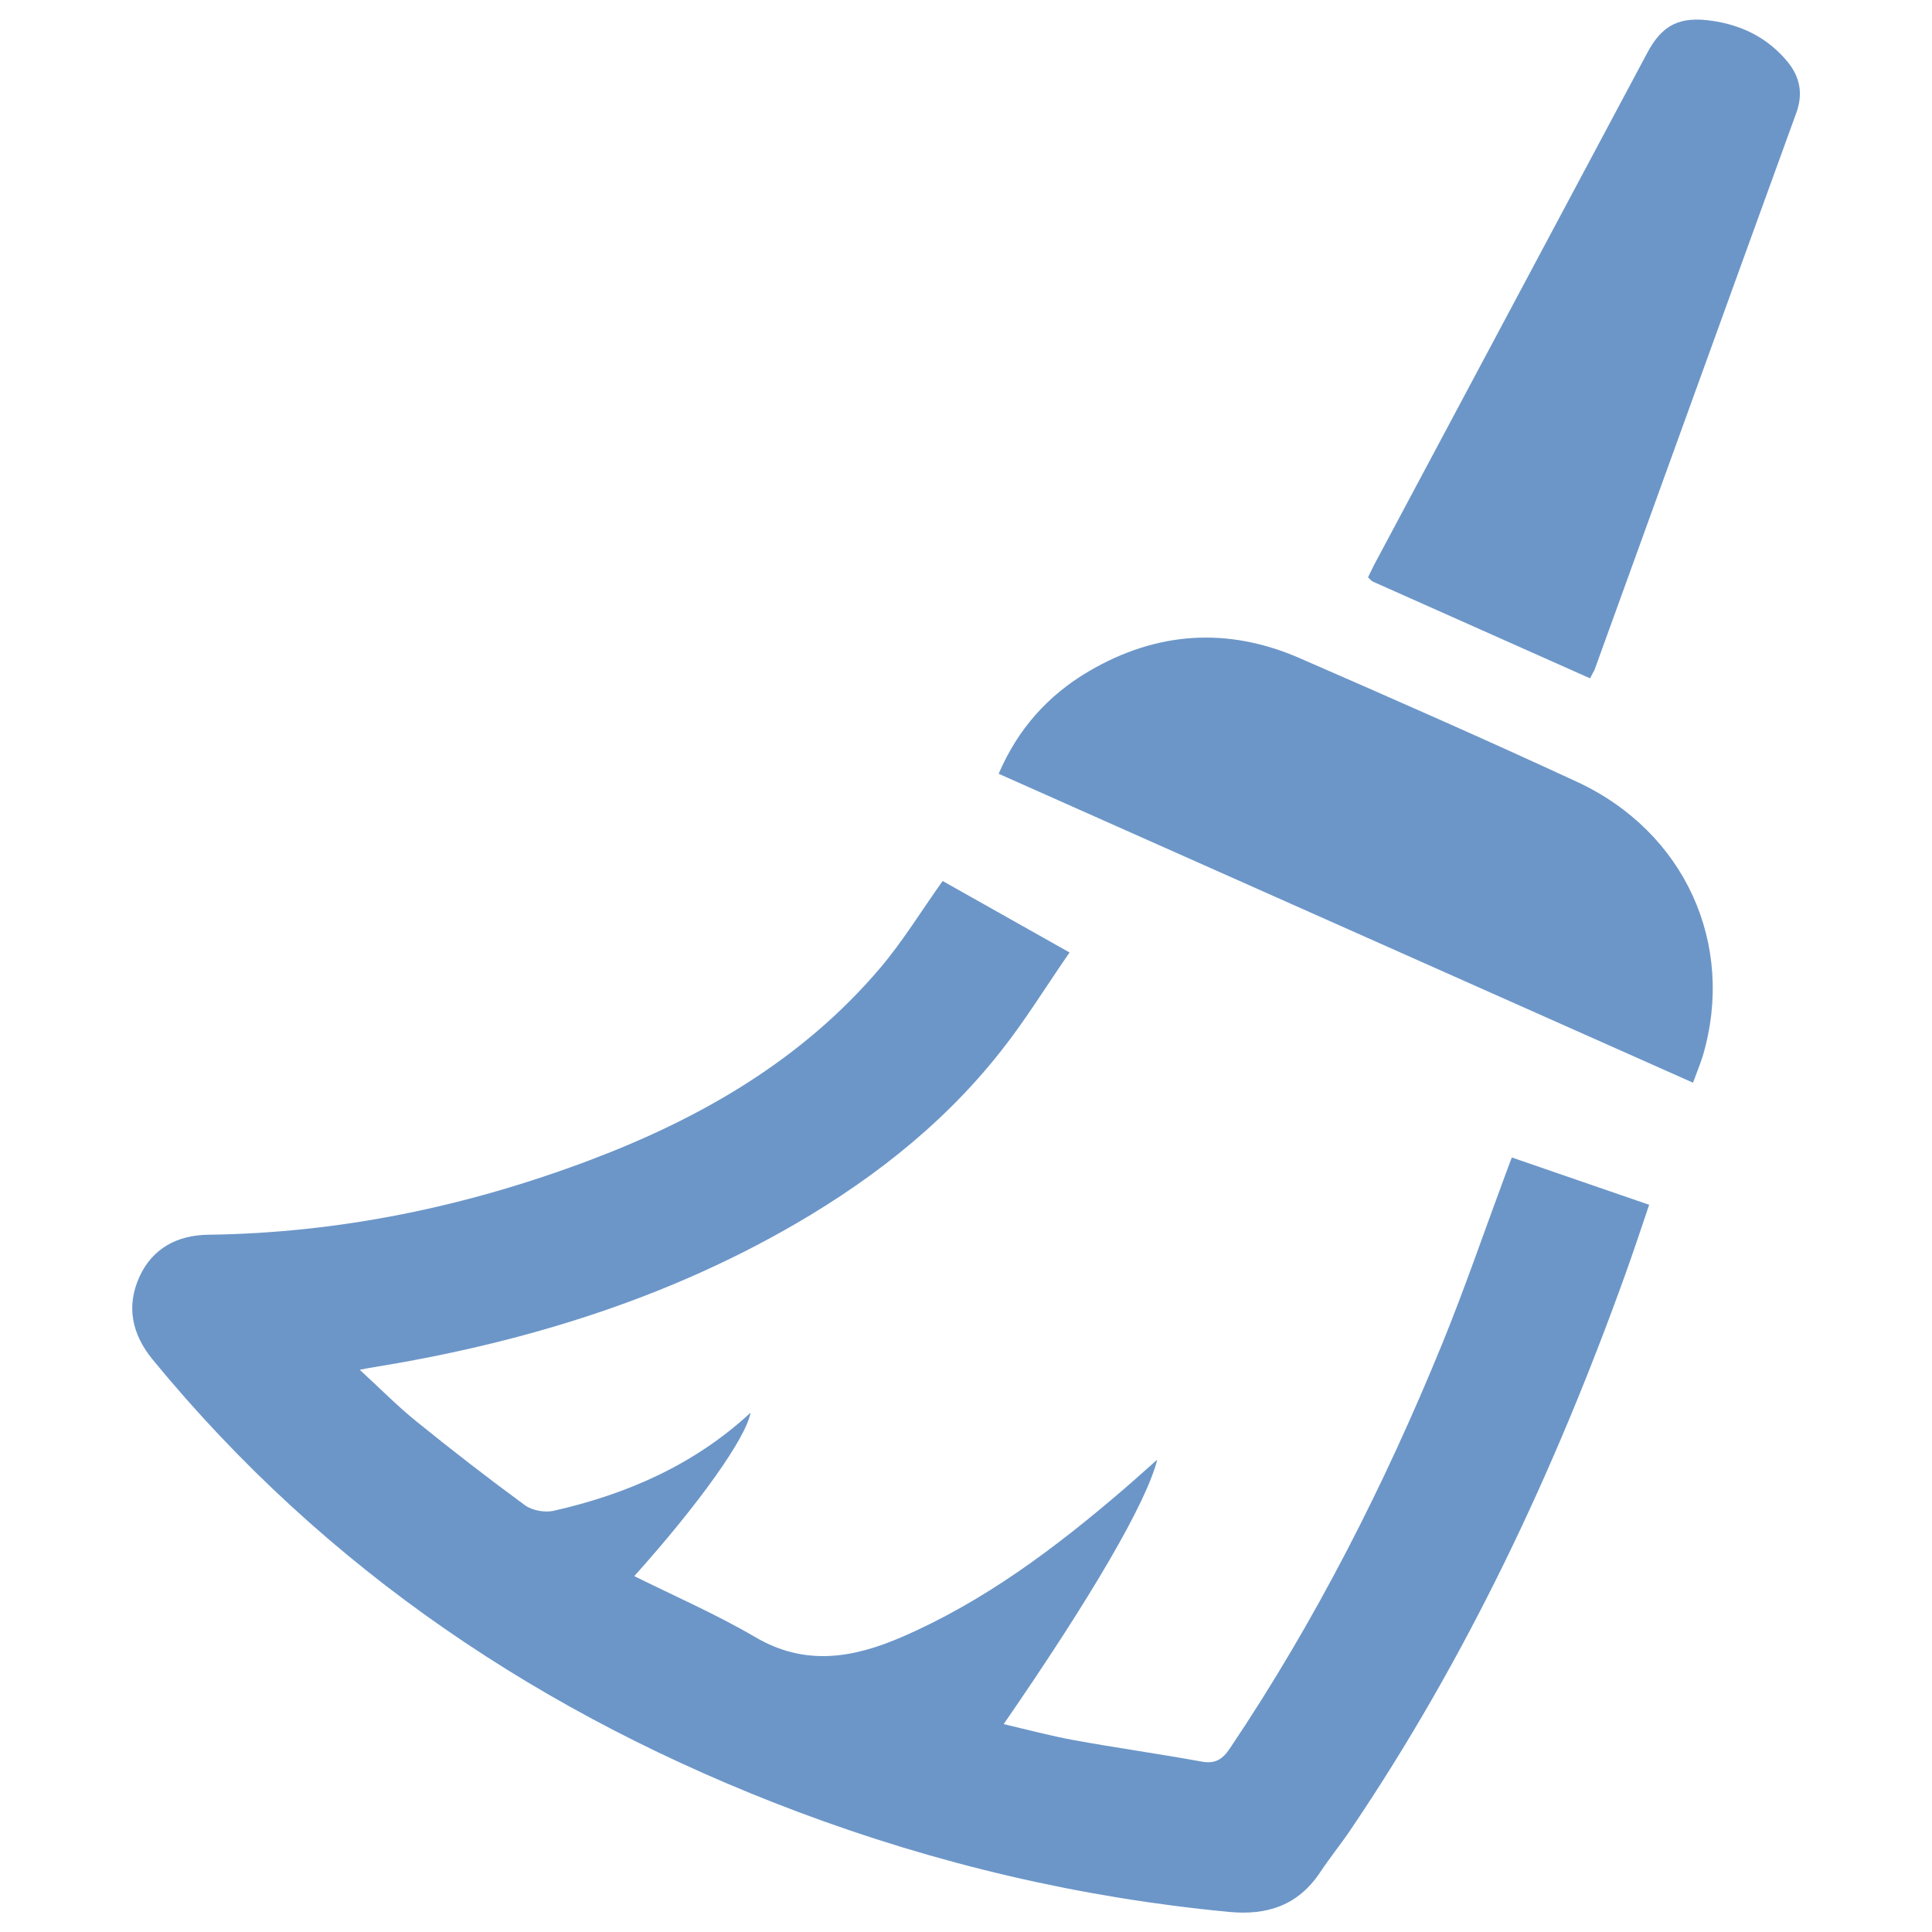 <?xml version="1.0" encoding="utf-8"?>
<!-- Svg Vector Icons : http://www.onlinewebfonts.com/icon -->
<!DOCTYPE svg PUBLIC "-//W3C//DTD SVG 1.1//EN" "http://www.w3.org/Graphics/SVG/1.1/DTD/svg11.dtd">
<svg width="1000" height="1000" version="1.1" xmlns="http://www.w3.org/2000/svg" xmlns:xlink="http://www.w3.org/1999/xlink" x="0px" y="0px" viewBox="0 0 1000 1000" enable-background="new 0 0 1000 1000" xml:space="preserve">
<g><path style="fill:#6c96c8;" d="M599,755.5c-5.6,22.3-34.1,71.1-79.5,136.9c12.4,2.9,24.3,6.1,36.4,8.3c22,4,44.1,7.1,66.1,11.1c7.2,1.3,10.9-1.3,14.7-7c44.2-65.8,79.9-136.1,109.8-209.3c11.7-28.7,21.7-58,32.5-87c1.1-3,2.2-5.9,3.5-9.4c23.7,8.2,46.9,16.2,71.1,24.5c-4.3,12.7-8.3,24.8-12.6,36.7c-36.4,101.1-81.7,197.8-142.1,287c-5,7.4-10.7,14.4-15.6,21.8c-11.4,17.1-27.3,22.4-47.2,20.5c-76.8-7.3-151.3-24.8-223.4-51.9c-131.2-49.4-244.2-125-333.7-234c-10.7-13.1-13.8-27.5-6.8-42.9c6.8-14.8,19.7-21.5,35.6-21.7c68.2-0.9,133.9-14.6,197.5-38.6c57.5-21.7,109.9-51.9,150.3-99.5c11.7-13.8,21.2-29.4,32.3-45c20.8,11.7,42.2,23.8,65.7,37c-12.2,17.6-23,35.3-35.8,51.4c-31.2,39.5-70.6,69.4-114.2,93.7c-65.8,36.6-136.9,57.7-210.9,69.7c-1.5,0.2-2.9,0.5-6.5,1.2c10.6,9.7,19.5,18.8,29.3,26.7c18.4,14.9,37.1,29.4,56.2,43.4c3.7,2.7,10.2,3.9,14.8,2.9c38-8.6,72.8-23.8,102-50.8c-2.5,13.3-26.5,47-60.2,84.6c21.2,10.5,42.5,19.8,62.5,31.5c25.8,15.2,50.5,11,75.8,0.1c42.8-18.5,79.5-46.1,114.6-76.2C586.8,766.4,592.3,761.4,599,755.5L599,755.5L599,755.5z M876.3,560.4C756.2,507,637,453.9,516.9,400.5c9.9-23.1,25.5-40.6,46.6-53c35.2-20.7,72-23.1,109.3-6.8c48,20.9,96,42,143.5,64c55.8,25.9,82.1,84,65.1,141.7C880,550.9,878.2,555.2,876.3,560.4L876.3,560.4L876.3,560.4z M823,351.1c-37.8-16.8-75.2-33.5-112.5-50.1c-0.8-0.4-1.3-1.2-2.4-2.2c1.4-2.8,2.7-5.7,4.2-8.4c46.8-87.7,93.5-175.3,140.3-263c7.8-14.7,16.9-19.1,33.8-16.6c15.5,2.3,28.6,8.9,38.7,21c6.6,8,8.3,16.7,4.6,26.8c-34.9,96-69.6,192.2-104.4,288.2C824.8,347.8,824.1,348.9,823,351.1L823,351.1L823,351.1z"/></g>
</svg>